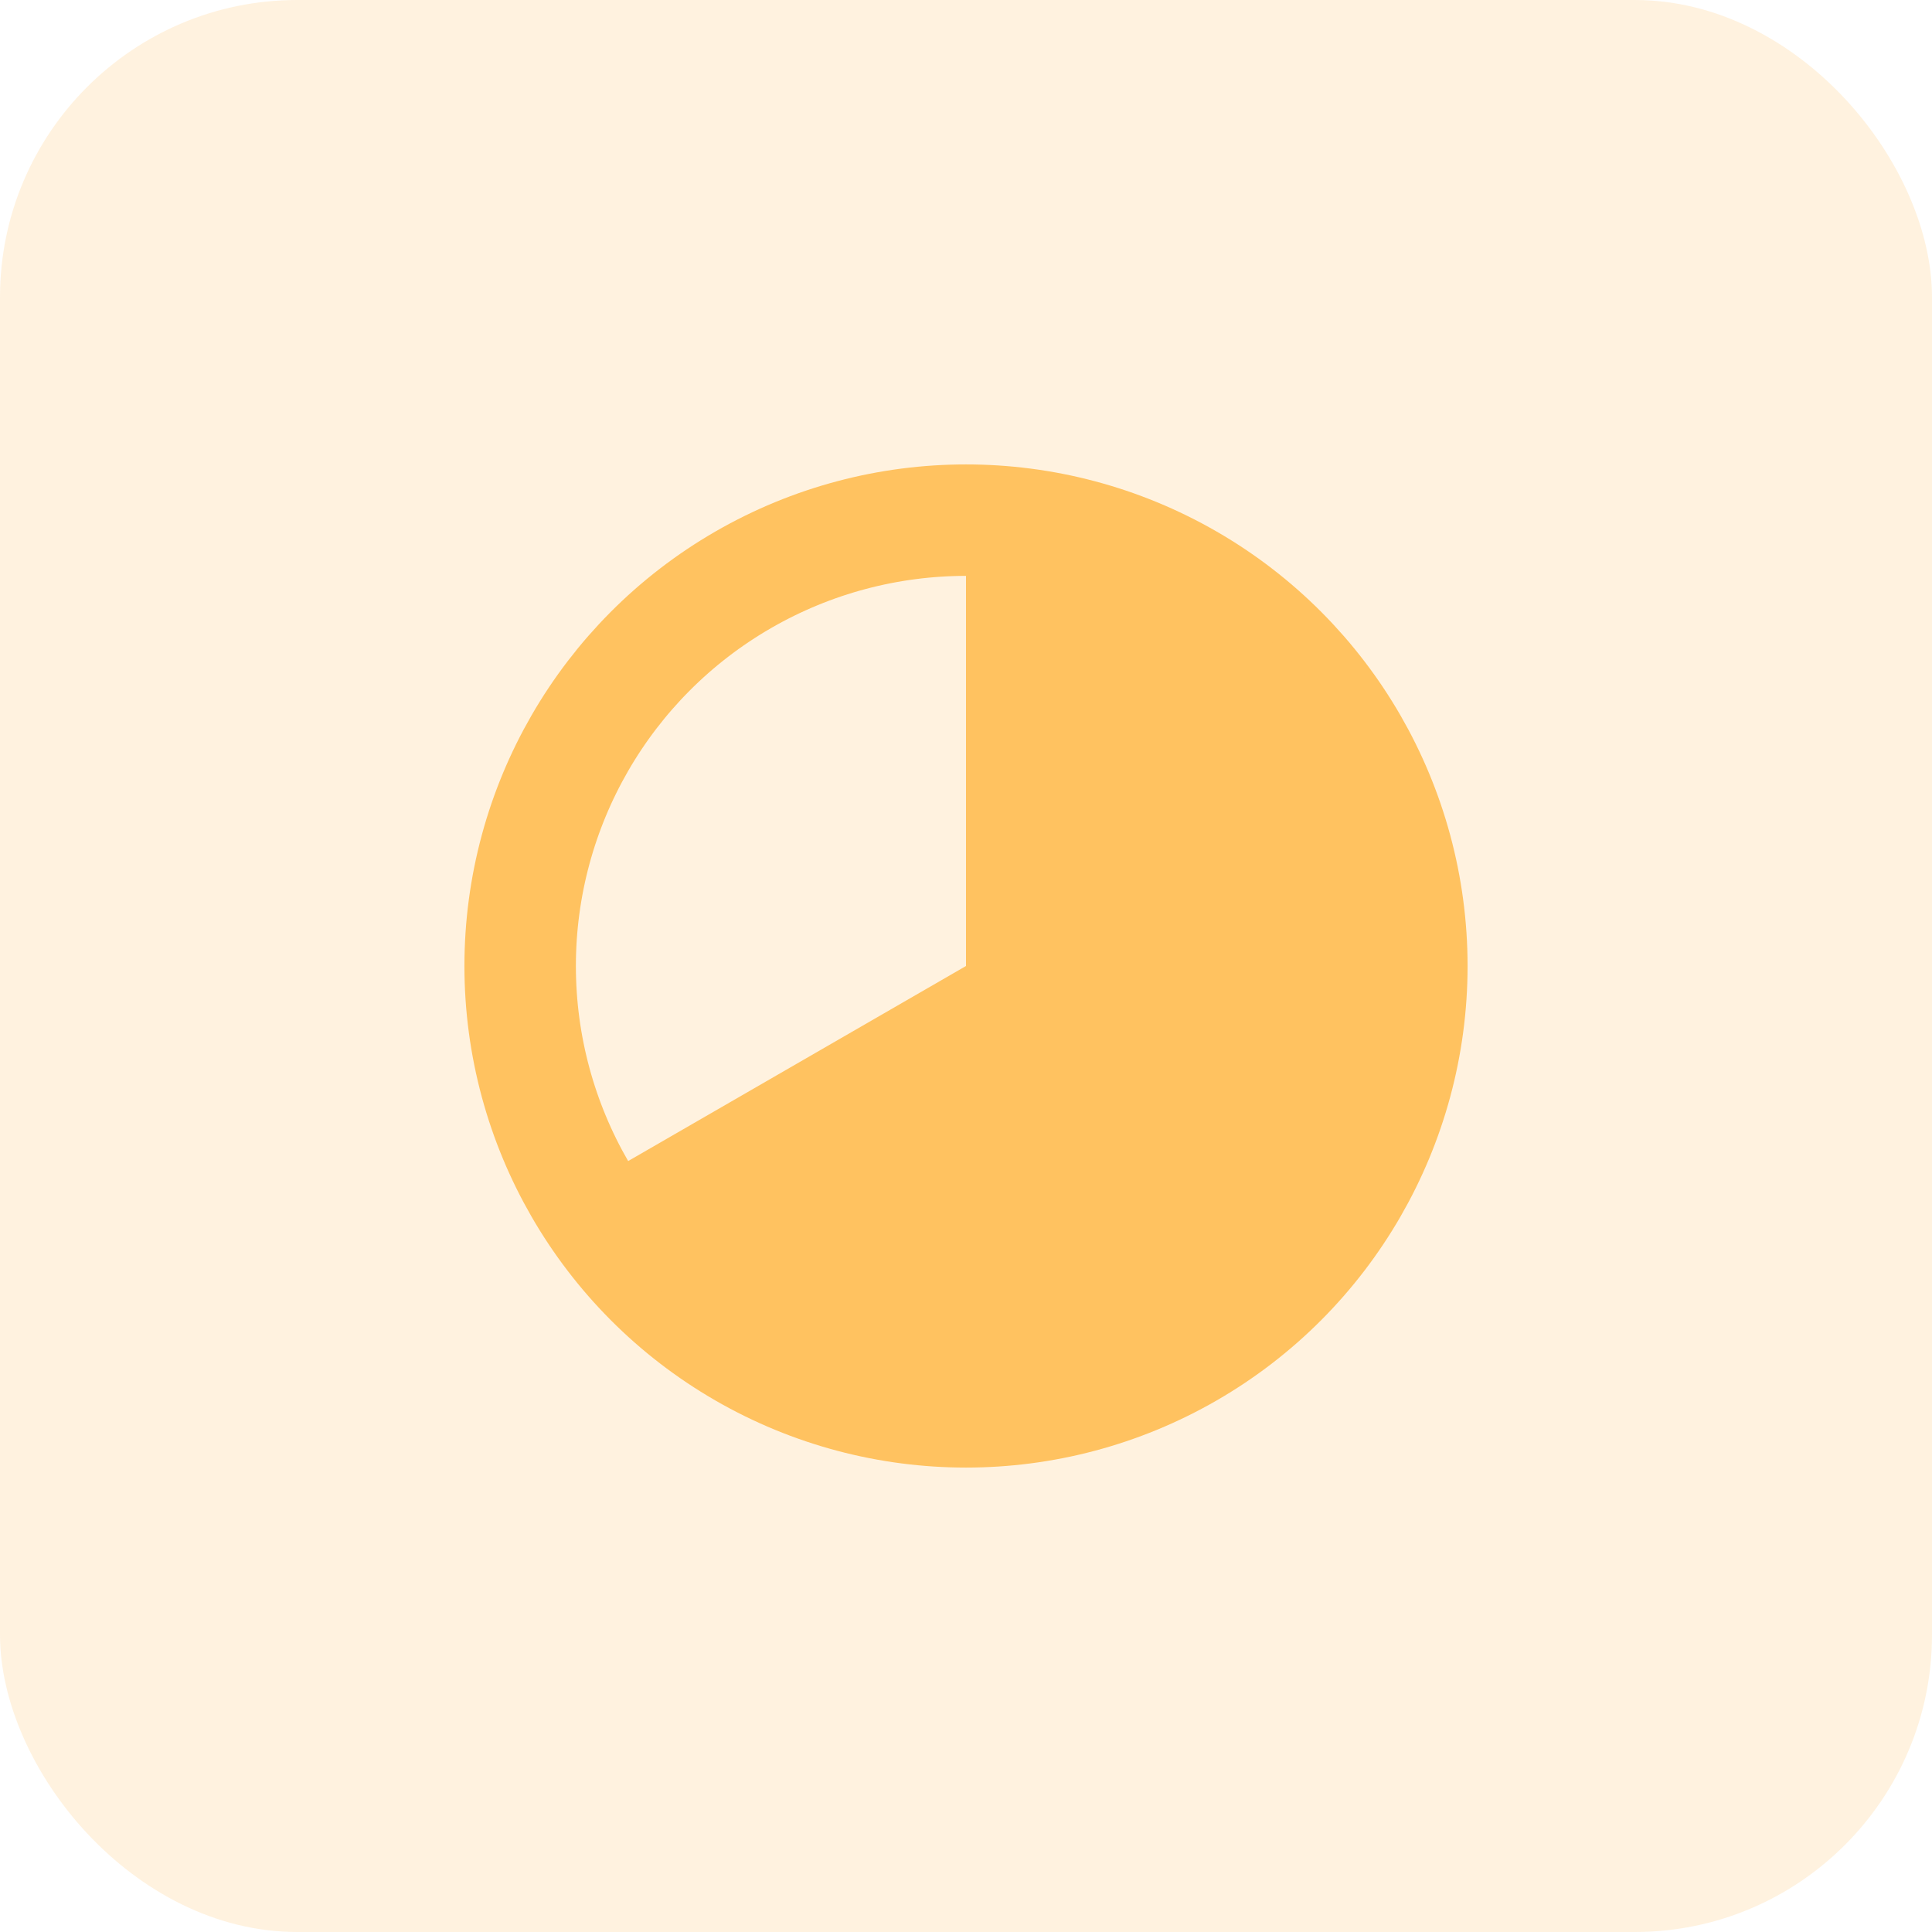 <svg width="26" height="26" viewBox="0 0 26 26" fill="none" xmlns="http://www.w3.org/2000/svg">
<rect width="26" height="26" rx="4" fill="#FFC260" fill-opacity="0.2"/>
<circle cx="13" cy="13" r="6" stroke="#FFC260" stroke-width="1.5" stroke-linecap="round" stroke-linejoin="round"/>
<path d="M13 7C14.053 7 15.088 7.277 16 7.804C16.912 8.33 17.669 9.088 18.196 10C18.723 10.912 19 11.947 19 13C19 14.053 18.723 15.088 18.196 16C17.669 16.912 16.912 17.669 16 18.196C15.088 18.723 14.053 19 13 19C11.947 19 10.912 18.723 10 18.196C9.088 17.669 8.33 16.912 7.804 16L13 13V7Z" fill="#FFC260"/>
</svg>
